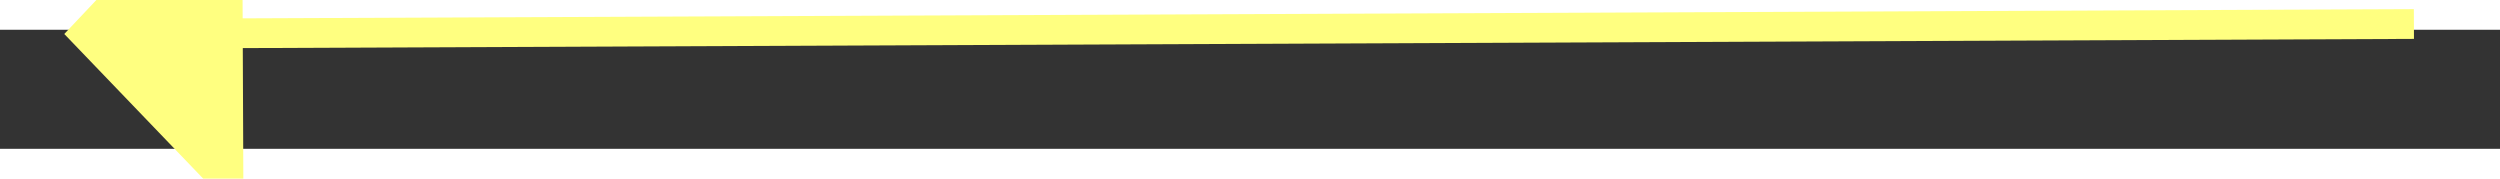 ﻿<?xml version="1.0" encoding="utf-8"?>
<svg version="1.1" xmlns:xlink="http://www.w3.org/1999/xlink" width="84px" height="6px" preserveAspectRatio="xMinYMid meet" viewBox="798 4881  84 4" xmlns="http://www.w3.org/2000/svg">
  <rect x="798" y="4881" width="84" height="4" fill="#333333" stroke="none"/>
  <g transform="matrix(-0.682 0.731 -0.731 -0.682 4984.079 7598.861 )">
    <path d="M 807 4877.2  L 801 4883.5  L 807 4889.8  L 807 4877.2  Z " fill-rule="nonzero" fill="#ffff80" stroke="none" transform="matrix(-0.685 -0.728 0.728 -0.685 -2139.276 8842.786 )" />
    <path d="M 806 4883.5  L 880 4883.5  " stroke-width="1" stroke="#ffff80" fill="none" transform="matrix(-0.685 -0.728 0.728 -0.685 -2139.276 8842.786 )" />
  </g>
</svg>